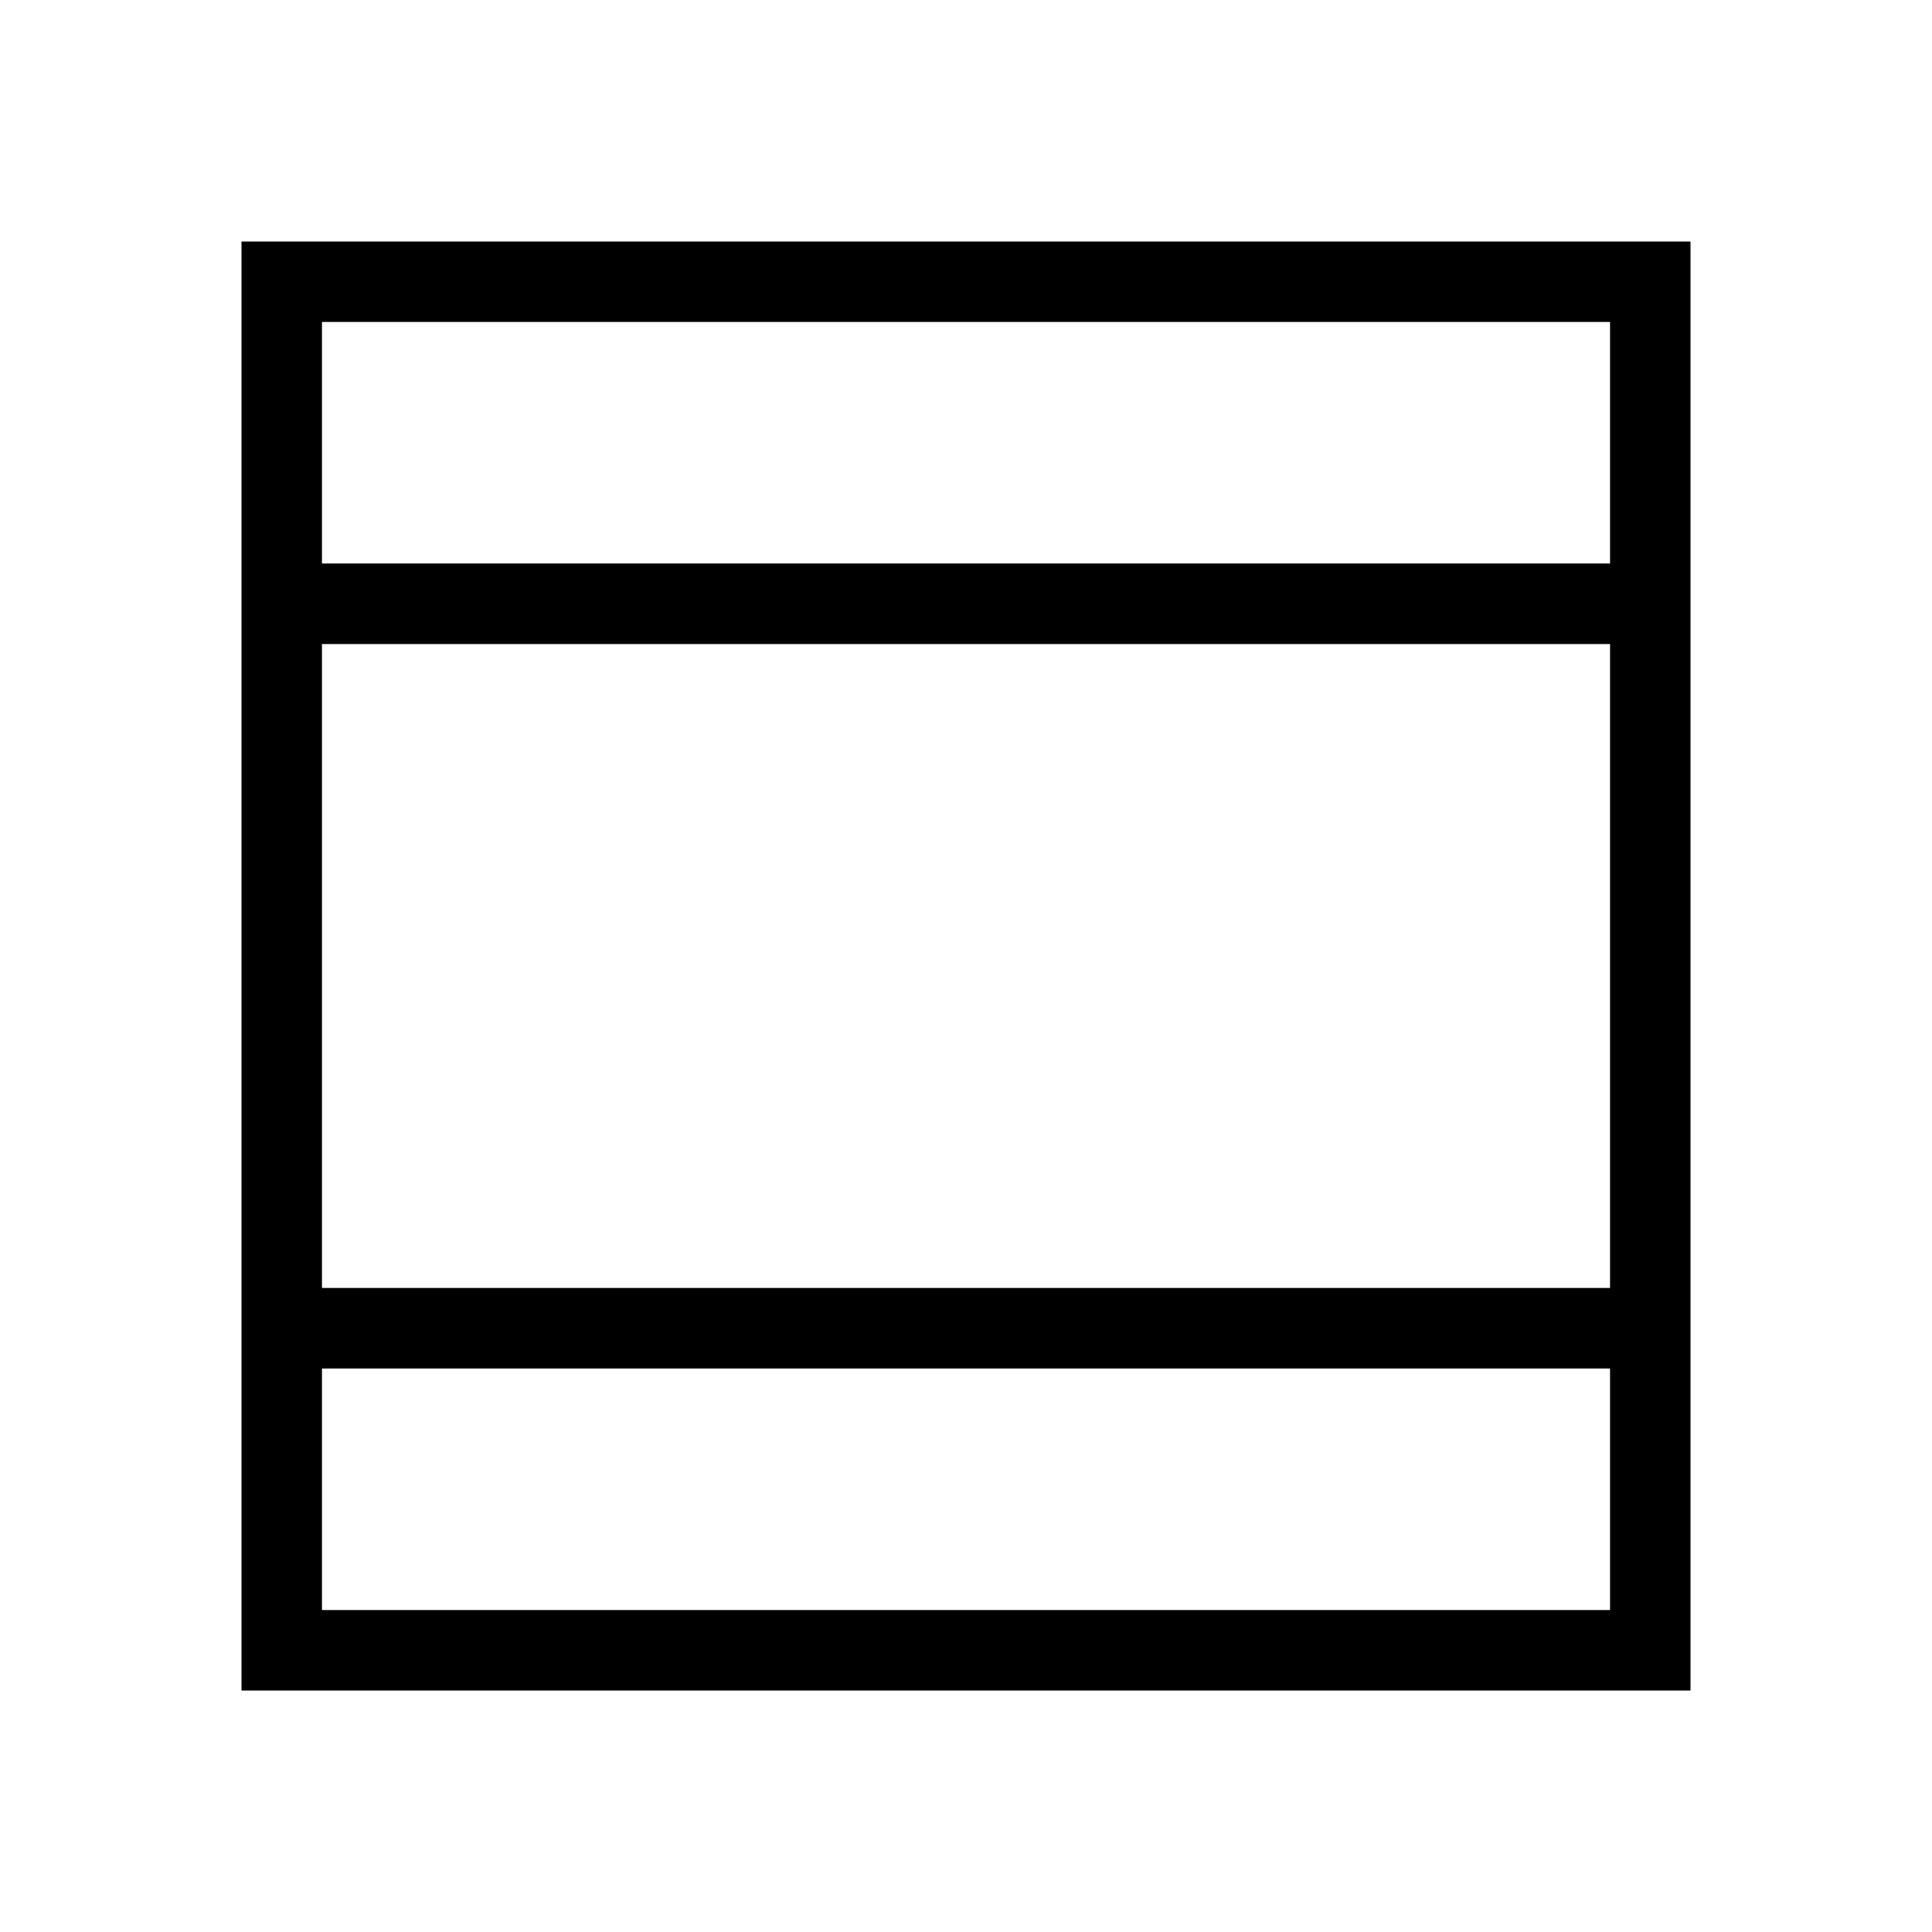 <svg id="Layer_1" data-name="Layer 1" xmlns="http://www.w3.org/2000/svg" viewBox="0 0 24 24"><title>iconoteka_view_day_r_s</title><path d="M3,3V21H21V3ZM20,20H4V17H20Zm0-4H4V8H20ZM4,7V4H20V7Z"/></svg>